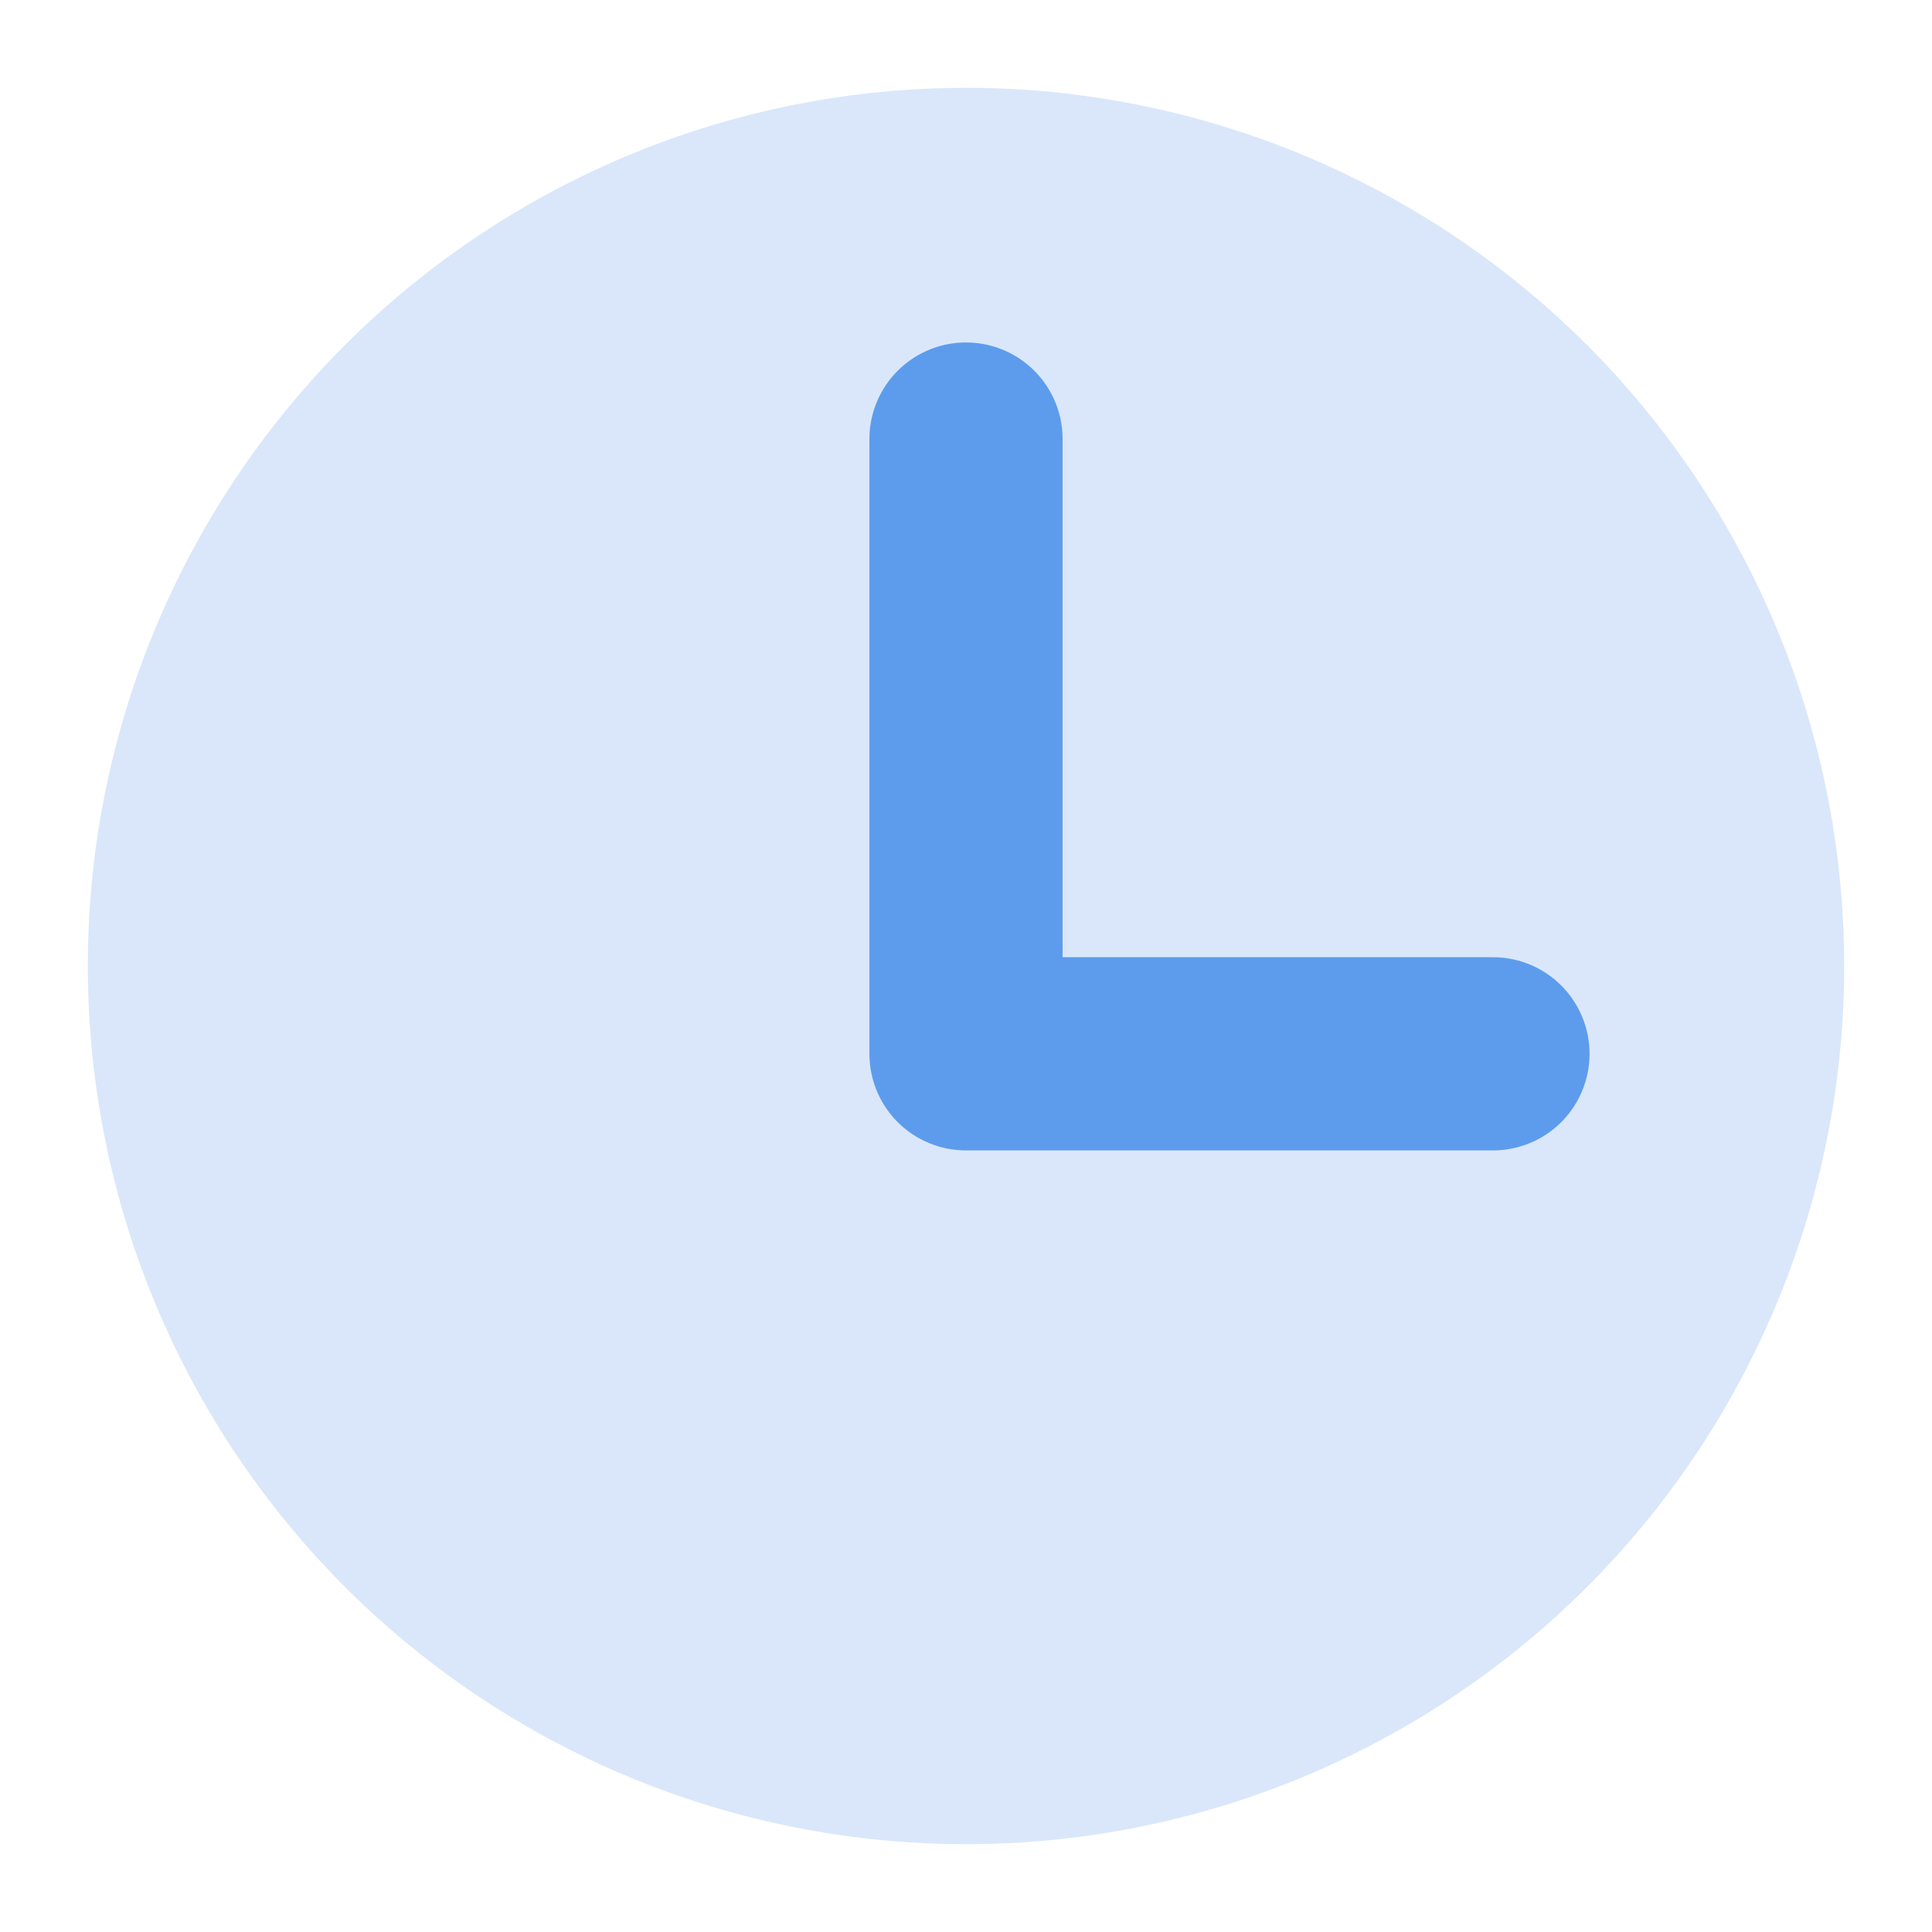 <?xml version="1.0" encoding="UTF-8"?>
<svg width="20px" height="20px" viewBox="0 0 20 20" version="1.1" xmlns="http://www.w3.org/2000/svg" xmlns:xlink="http://www.w3.org/1999/xlink">
    <!-- Generator: Sketch 51.1 (57501) - http://www.bohemiancoding.com/sketch -->
    <title>icon_time@1x</title>
    <desc>Created with Sketch.</desc>
    <defs></defs>
    <g id="Page-1" stroke="none" stroke-width="1" fill="none" fill-rule="evenodd">
        <g id="2.0_会员_会员查询" transform="translate(-492, -176)" fill-rule="nonzero">
            <g id="内容" transform="translate(160, 156)">
                <g id="会员信息" transform="translate(10, 20)">
                    <g id="注册时间">
                        <g transform="translate(322, 0)">
                            <g id="icon_time">
                                <circle id="Oval" fill-opacity="0.2" fill="#4887E6" cx="10" cy="10" r="9.091"></circle>
                                <polyline id="Rectangle-25" stroke="#5D9CEC" stroke-width="2" stroke-linecap="round" stroke-linejoin="round" points="15.455 10.909 10 10.909 10 4.545"></polyline>
                            </g>
                        </g>
                    </g>
                </g>
            </g>
        </g>
    </g>
</svg>